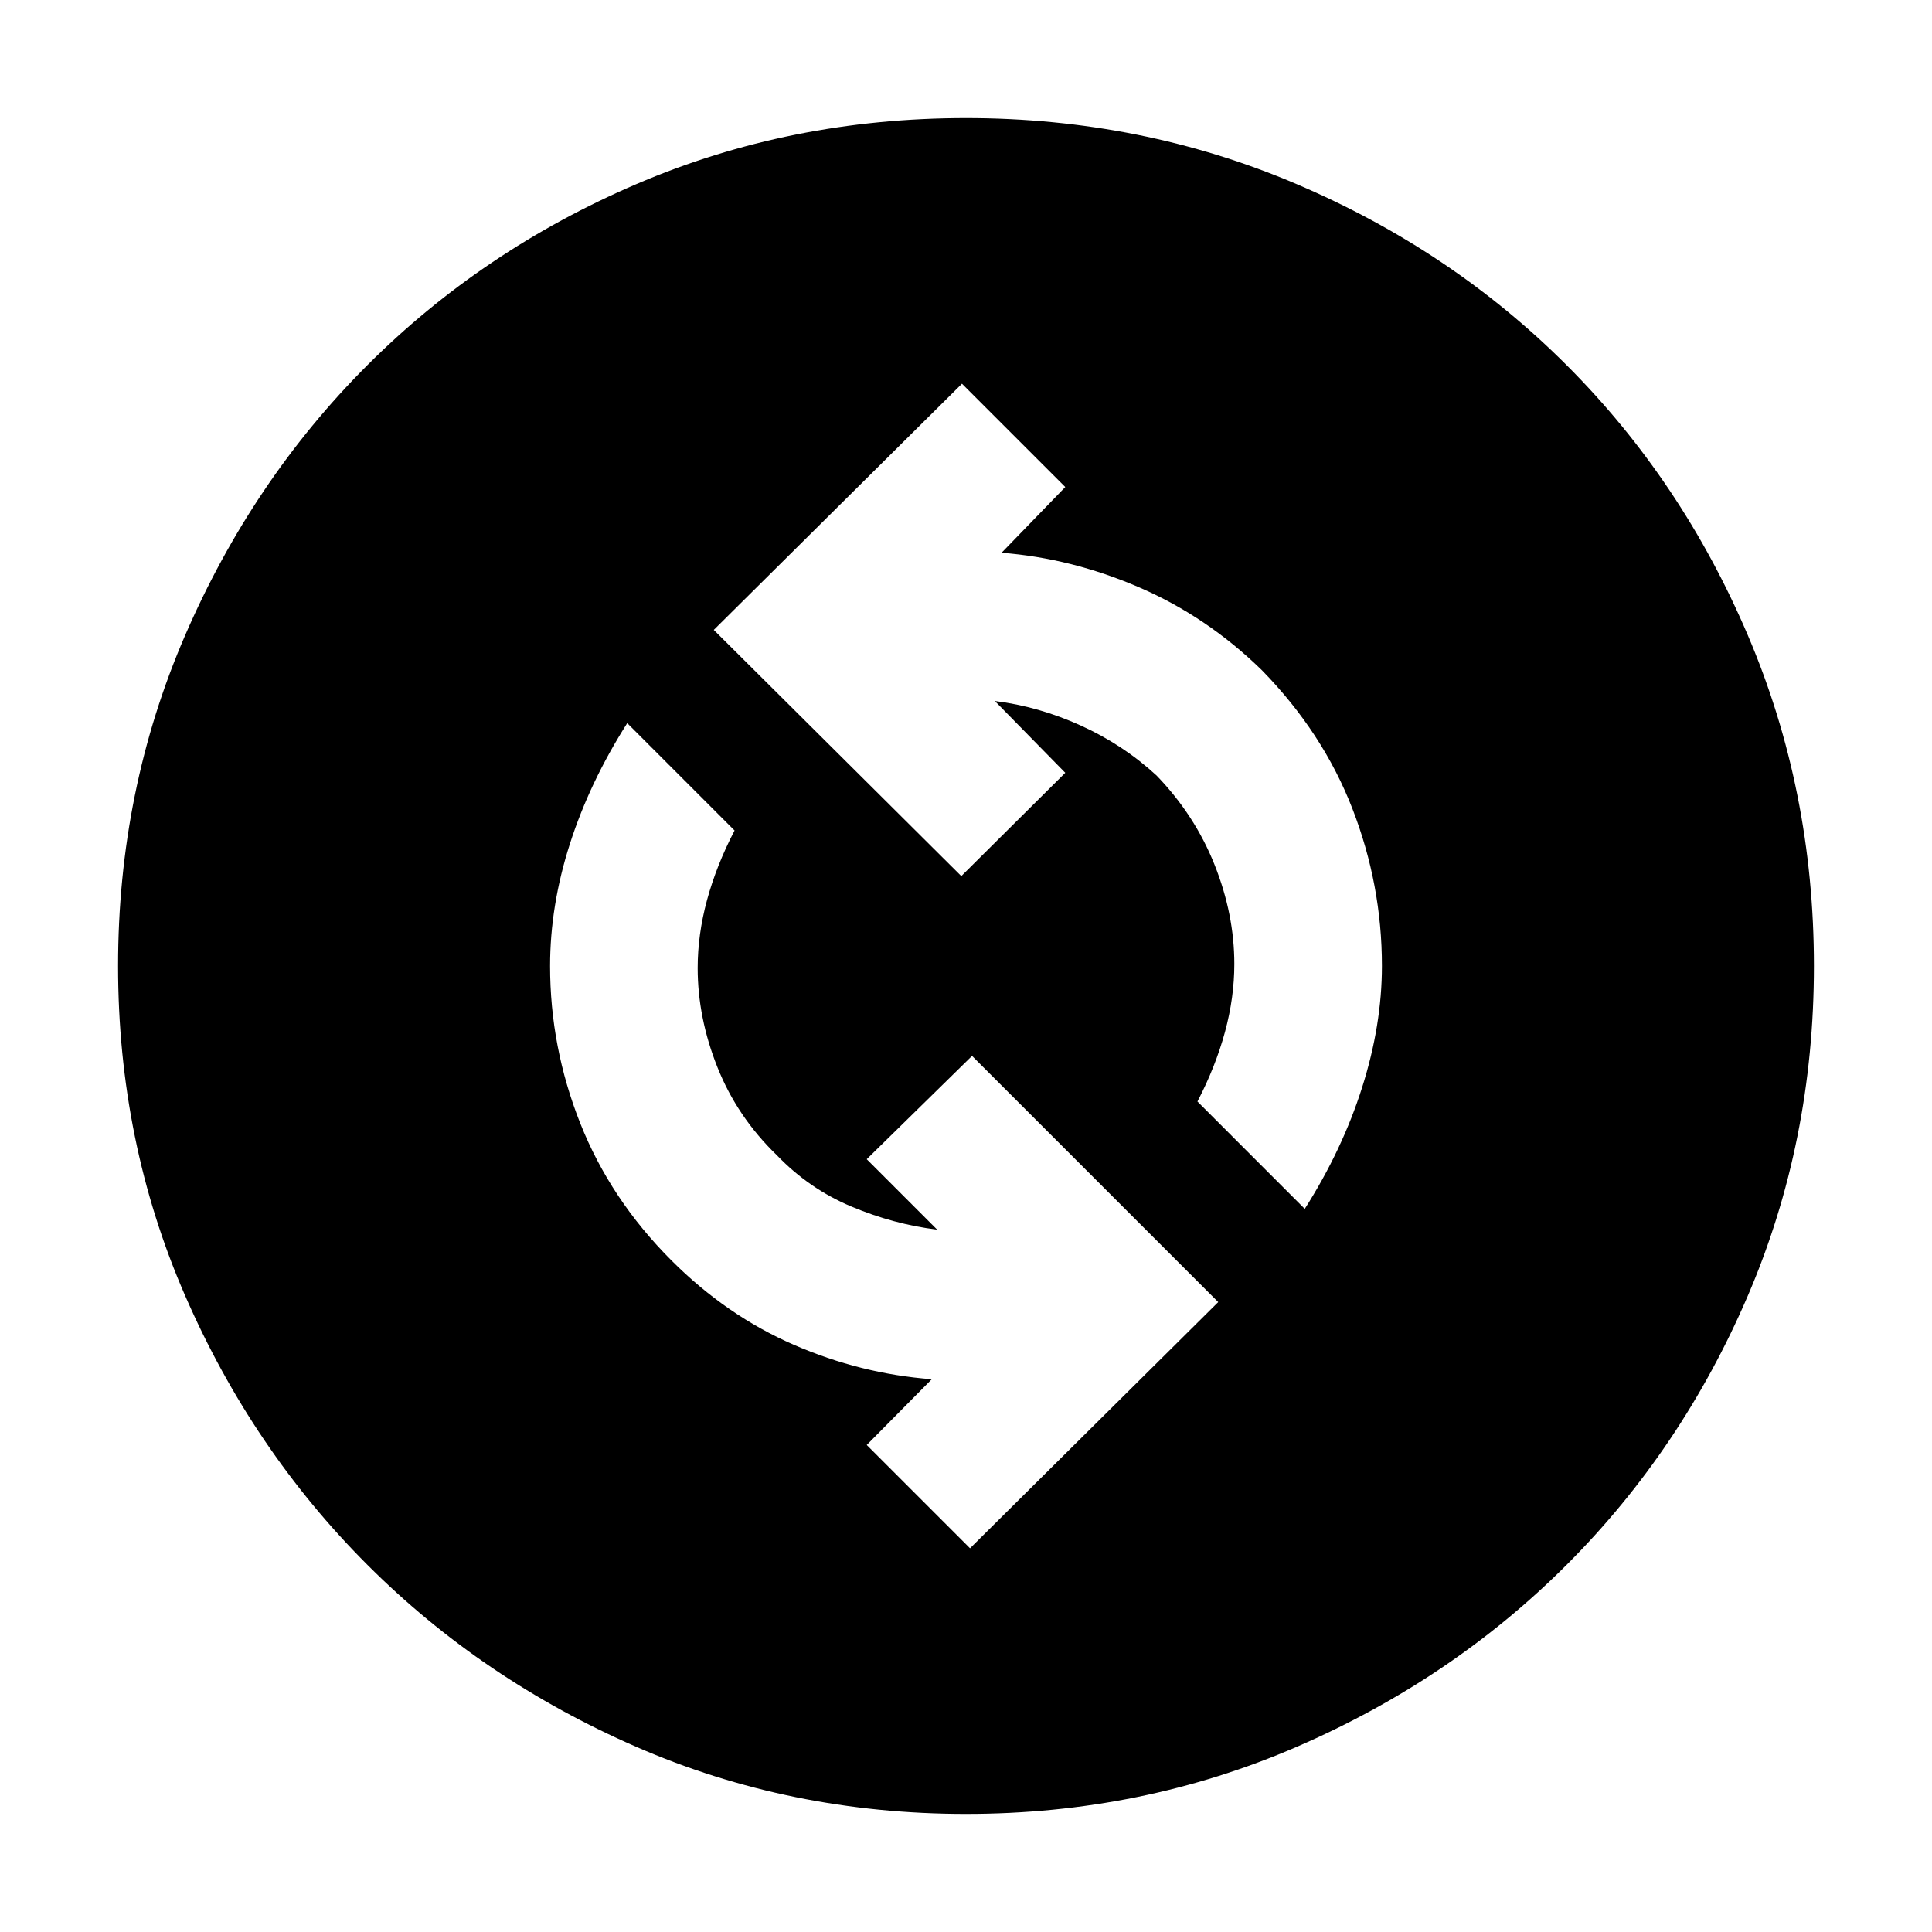 <svg xmlns="http://www.w3.org/2000/svg" height="40" viewBox="0 -960 960 960" width="40"><path d="M482-190.67 605.33-313 483-435.33 430.67-384l35 35Q444-351.67 423-360.5T386-386q-19.67-19-29.5-43.67-9.83-24.66-9.83-49.33 0-16.67 4.66-33.83Q356-530 365-547.33l-53.33-53.34q-18.67 29.34-28.5 60-9.84 30.67-9.84 60.67 0 40.33 15 78.17 15 37.83 45.34 68.16 27.33 27.34 60.66 41.84 33.34 14.5 68.67 17.16L430.67-242 482-190.67Zm166.33-168.66q18.67-29.34 28.5-60.34 9.84-31 9.84-60.33 0-40.33-14.67-78.17Q657.33-596 627-627q-27.33-26.67-61-41.17t-68.33-17.16L529.33-718 478-769.33 354.67-647l123 122.33L529.33-576l-35-35.67Q516-609 537-599.5t37.67 24.83q19 19.67 28.83 44.34 9.83 24.66 9.83 49.33 0 16.67-4.66 33.83Q604-430 595-412.67l53.33 53.34ZM480-58.67q-87.33 0-163.83-33.33-76.5-33.33-133.67-90.5-57.17-57.17-90.5-133.67Q58.67-392.67 58.67-480q0-87.33 33.33-164.33 33.33-77 90.5-134.17 57.17-57.17 133.67-90 76.5-32.83 163.83-32.83 87.33 0 164.33 32.83 77 32.83 134.17 90 57.17 57.17 90 134.17 32.83 77 32.83 164.33 0 87.33-32.83 163.83-32.83 76.5-90 133.67-57.17 57.17-134.17 90.5-77 33.33-164.33 33.33Z"/></svg>